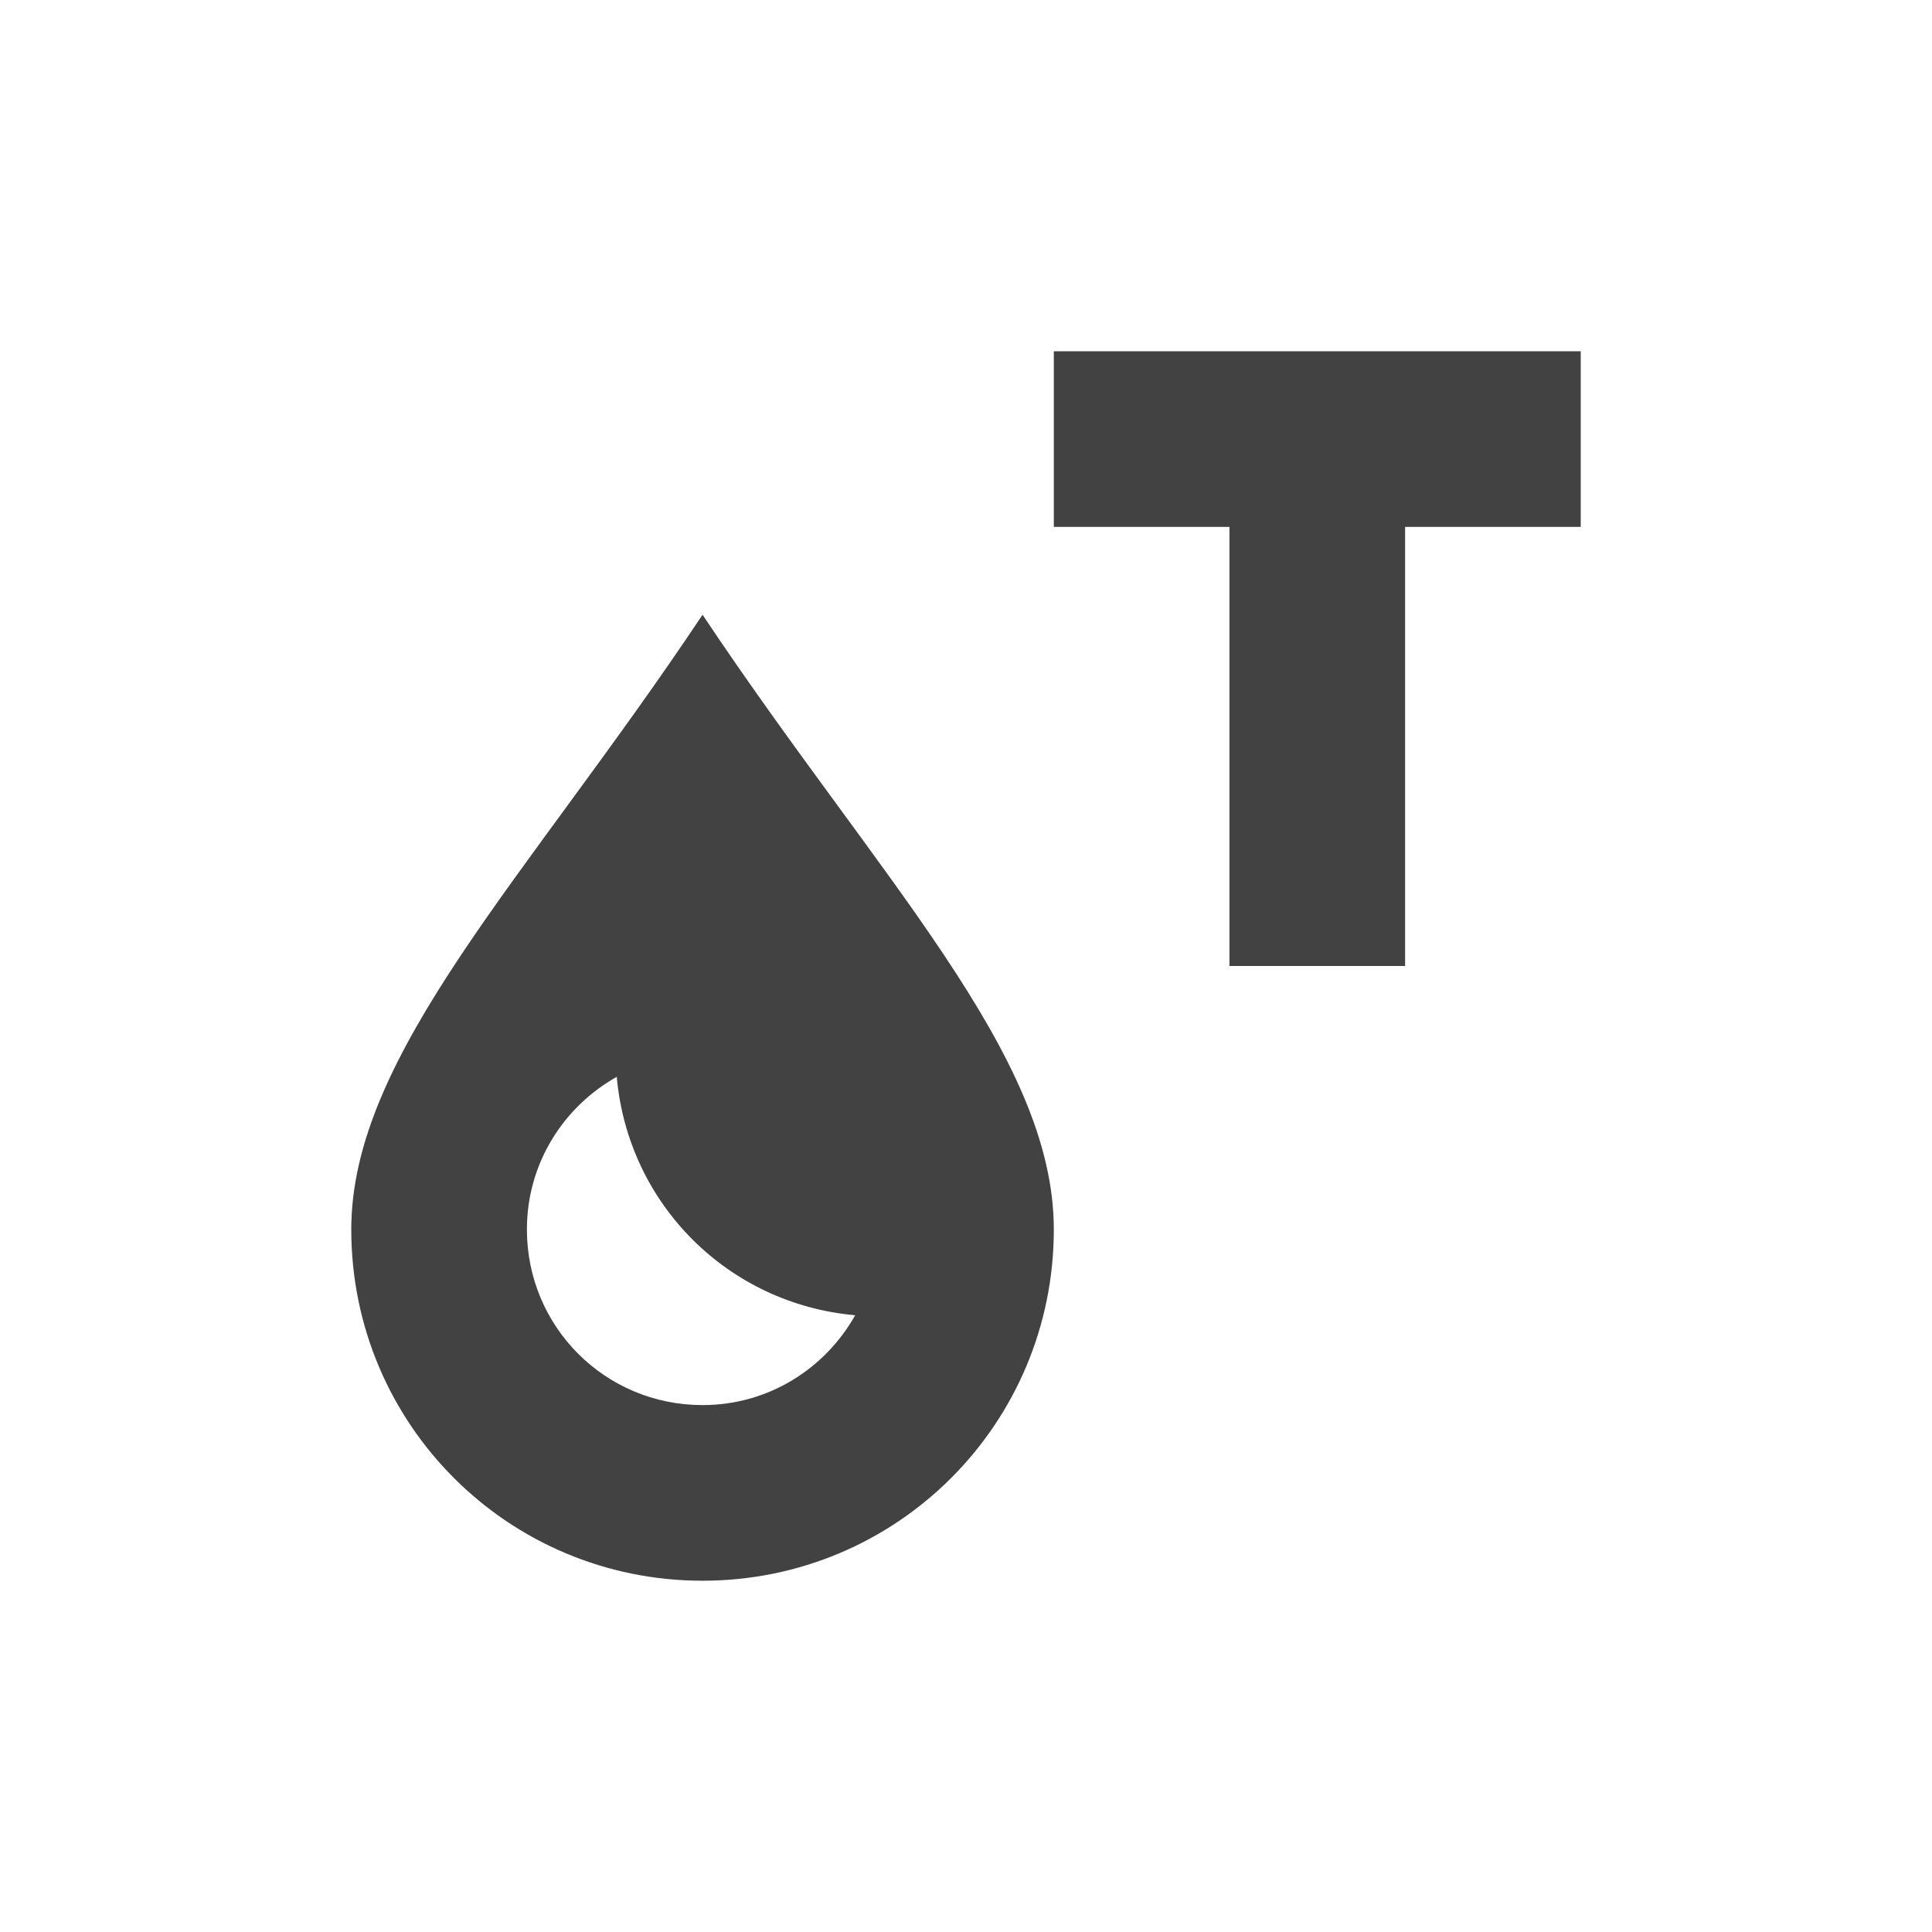 <?xml version="1.0" encoding="UTF-8"?>
<svg xmlns="http://www.w3.org/2000/svg" xmlns:xlink="http://www.w3.org/1999/xlink" width="22px" height="22px" viewBox="0 0 22 22" version="1.1">
<g id="surface1">
<defs>
  <style id="current-color-scheme" type="text/css">
   .ColorScheme-Text { color:#424242; } .ColorScheme-Highlight { color:#eeeeee; }
  </style>
 </defs>
<path style="fill:currentColor" class="ColorScheme-Text" d="M 12 4 L 12 6 L 14 6 L 14 11 L 16 11 L 16 6 L 18 6 L 18 4 Z M 8 7 C 6 10 4 12 4 14 C 4 16.215 5.785 18 8 18 C 10.215 18 12 16.215 12 14 C 12 12 10 10 8 7 Z M 7.023 12.262 C 7.152 13.711 8.289 14.848 9.738 14.977 C 9.395 15.586 8.75 16 8 16 C 6.891 16 6 15.109 6 14 C 6 13.25 6.414 12.605 7.023 12.262 Z M 7.023 12.262 "/>
</g>
</svg>
